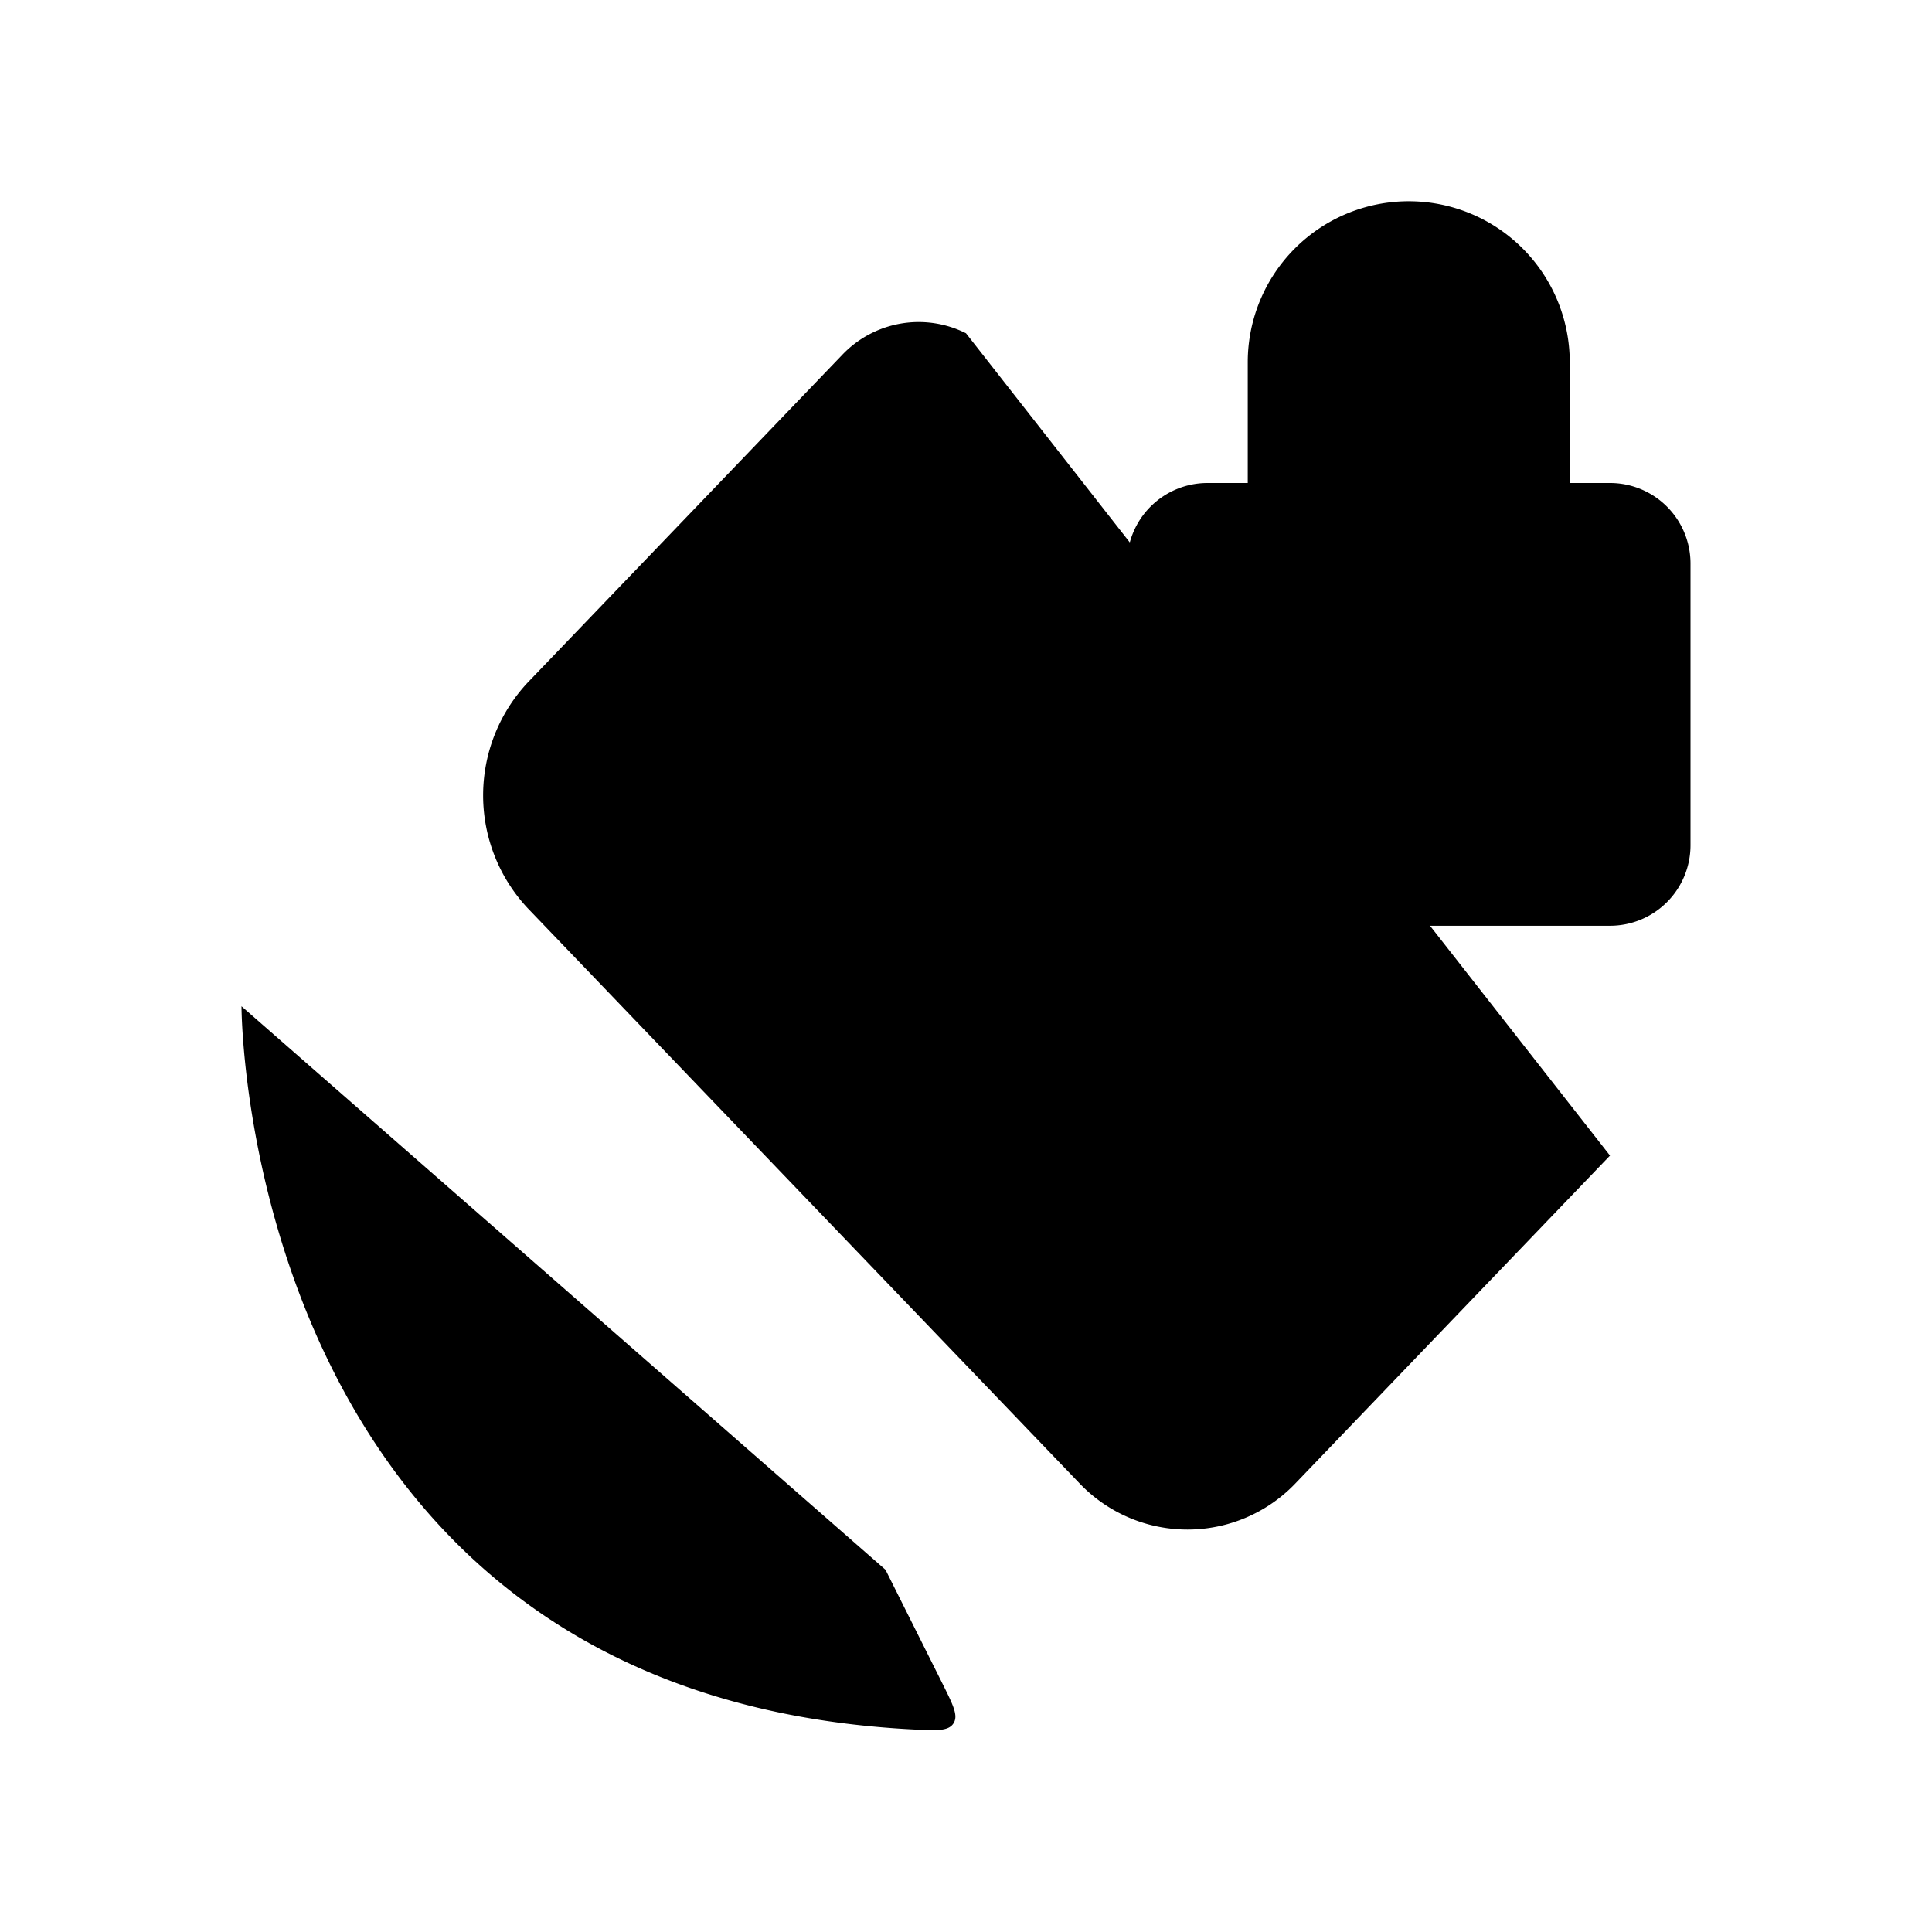 <svg xmlns="http://www.w3.org/2000/svg" viewBox="0 0 24 24"><path d="M15.5 6H15a1 1 0 0 0-1 1v3.5a1 1 0 0 0 1 1h5a1 1 0 0 0 1-1V7a1 1 0 0 0-1-1h-.5m-4 0V4.5a2 2 0 1 1 4 0V6m-4 0h4"/><path d="m20 14.355-3.899 4.063a1.854 1.854 0 0 1-2.699 0L6.56 11.287a2.05 2.05 0 0 1 0-2.813l3.899-4.062A1.31 1.31 0 0 1 12 4.14M3 12.5s0 8.56 8.349 8.984c.288.014.432.022.495-.075.063-.096-.003-.226-.133-.488L11 19.5"/></svg>